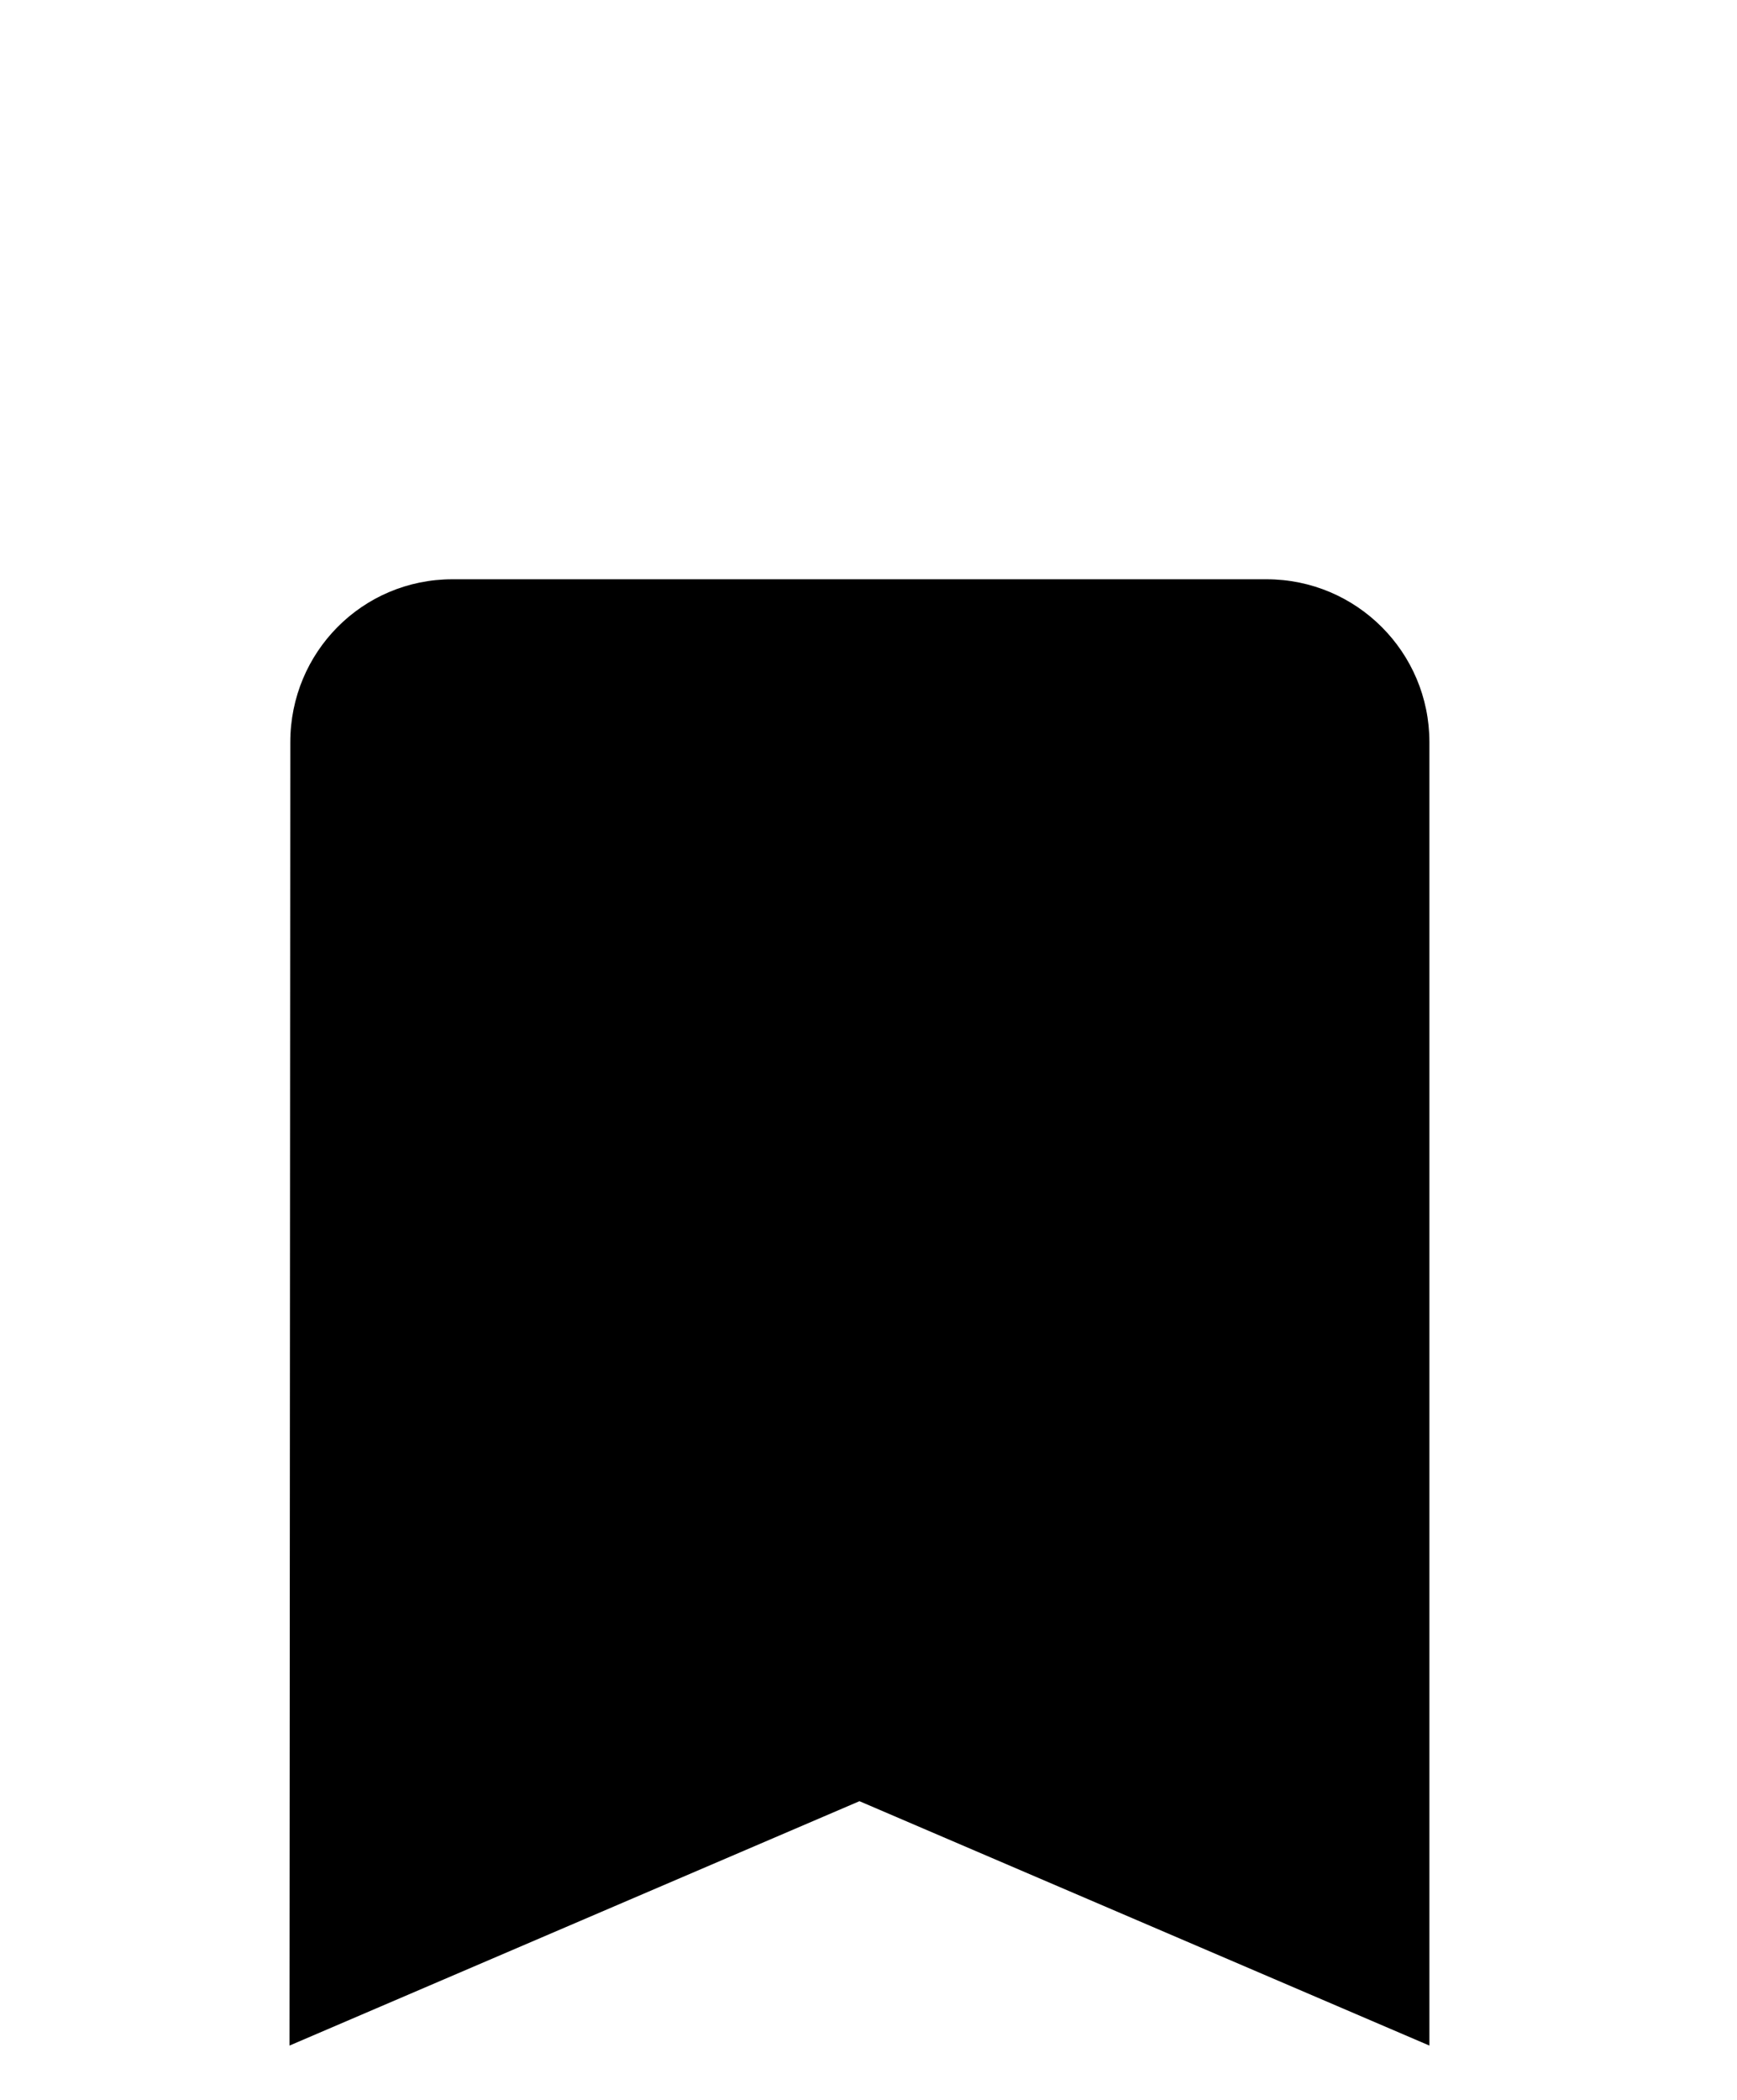 <svg width="24" height="29" viewBox="0 0 24 29" fill="none" xmlns="http://www.w3.org/2000/svg">
<g filter="url(#filter0_dd_4062_455)">
<path d="M17.5 0H6.25C5.007 0 4.011 1.007 4.011 2.25L4 20.25L11.875 16.875L19.75 20.25V2.25C19.75 1.007 18.743 0 17.5 0Z" fill="black"/>
</g>
<defs>
<filter id="filter0_dd_4062_455" x="0" y="0" width="23.75" height="28.25" filterUnits="userSpaceOnUse" color-interpolation-filters="sRGB">
<feFlood flood-opacity="0" result="BackgroundImageFix"/>
<feColorMatrix in="SourceAlpha" type="matrix" values="0 0 0 0 0 0 0 0 0 0 0 0 0 0 0 0 0 0 127 0" result="hardAlpha"/>
<feOffset dy="4"/>
<feGaussianBlur stdDeviation="2"/>
<feComposite in2="hardAlpha" operator="out"/>
<feColorMatrix type="matrix" values="0 0 0 0 0 0 0 0 0 0 0 0 0 0 0 0 0 0 0.25 0"/>
<feBlend mode="normal" in2="BackgroundImageFix" result="effect1_dropShadow_4062_455"/>
<feColorMatrix in="SourceAlpha" type="matrix" values="0 0 0 0 0 0 0 0 0 0 0 0 0 0 0 0 0 0 127 0" result="hardAlpha"/>
<feOffset dy="4"/>
<feGaussianBlur stdDeviation="2"/>
<feComposite in2="hardAlpha" operator="out"/>
<feColorMatrix type="matrix" values="0 0 0 0 0 0 0 0 0 0 0 0 0 0 0 0 0 0 0.25 0"/>
<feBlend mode="normal" in2="effect1_dropShadow_4062_455" result="effect2_dropShadow_4062_455"/>
<feBlend mode="normal" in="SourceGraphic" in2="effect2_dropShadow_4062_455" result="shape"/>
</filter>
</defs>
</svg>
